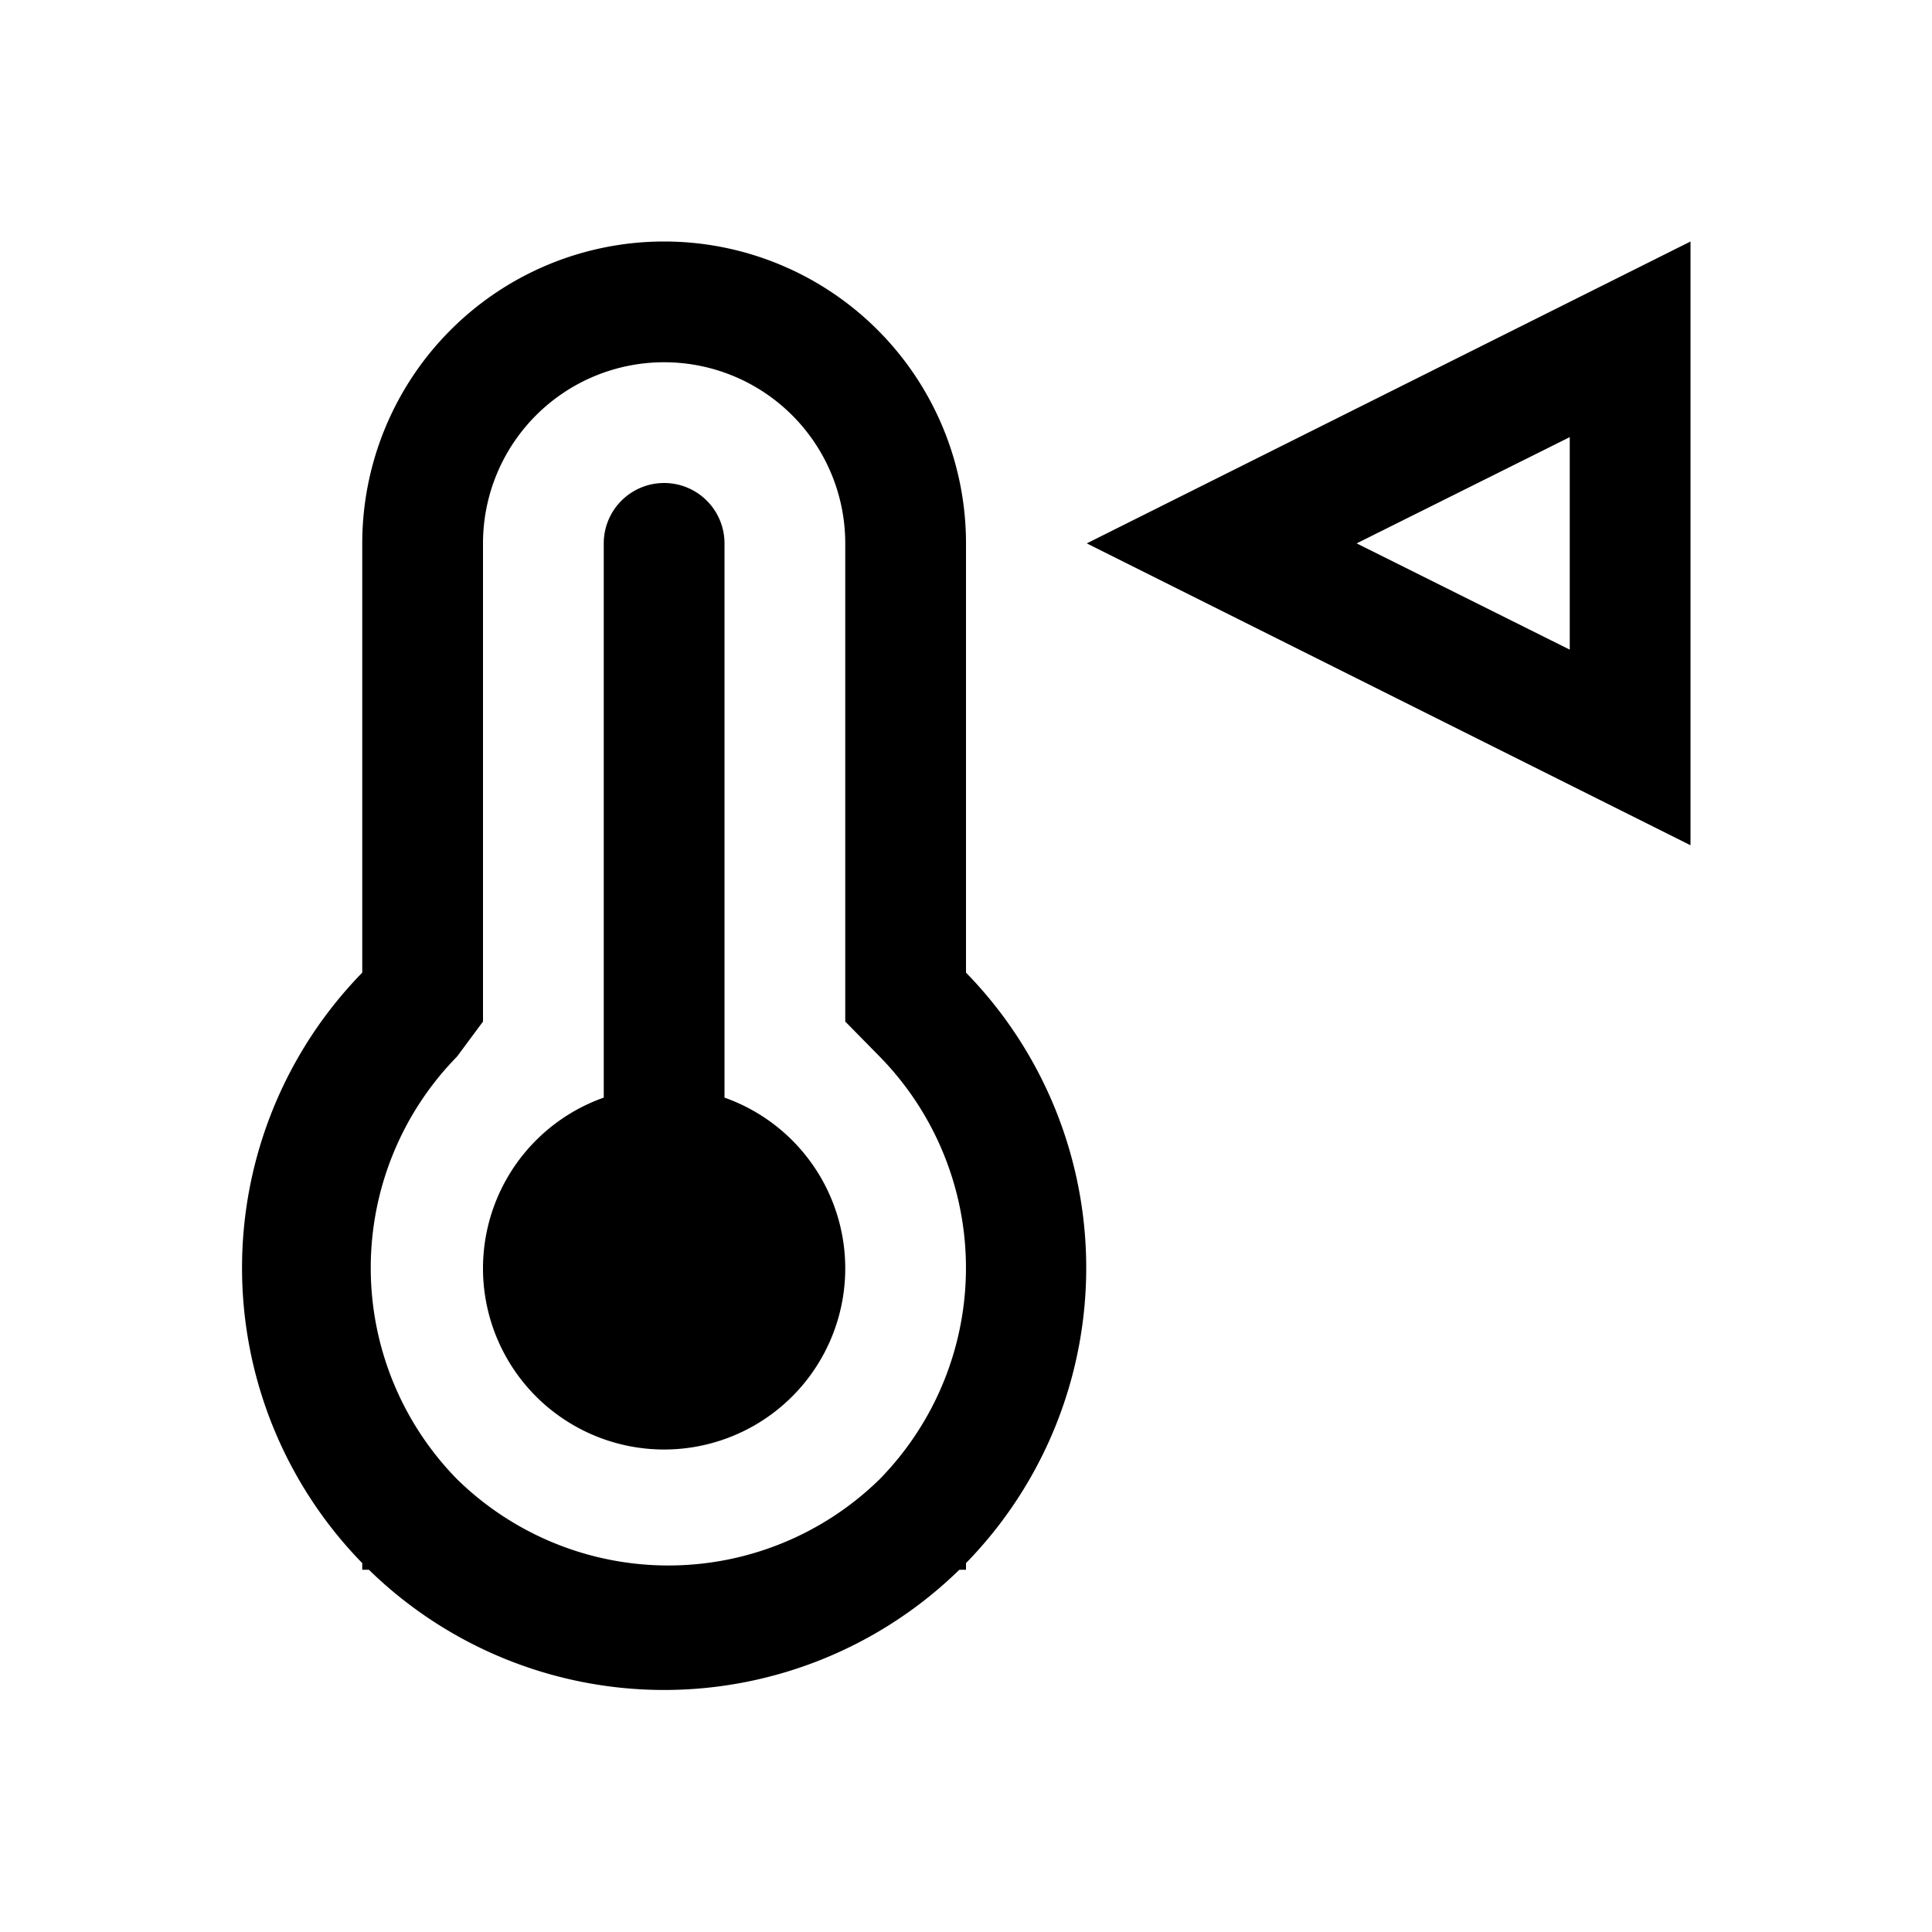 <svg id="Icons" xmlns="http://www.w3.org/2000/svg" viewBox="0 0 32 32"><path d="M16,9A5,5,0,0,0,6,9v7.11a7,7,0,0,0,0,9.78V26h.11a7,7,0,0,0,9.78,0H16v-.11a7,7,0,0,0,0-9.78ZM14.57,24.5l0,0,0,0a5,5,0,0,1-7,0l0,0,0,0a5,5,0,0,1,0-7L8,16.92V9a3,3,0,0,1,6,0v7.92l.57.58a5,5,0,0,1,0,7Z"/><path d="M12,18.18V9a1,1,0,0,0-1-1h0a1,1,0,0,0-1,1v9.18a3,3,0,1,0,2,0Z"/><path d="M18,9l10,5V4Zm8,1.76L22.47,9,26,7.24Z"/></svg>